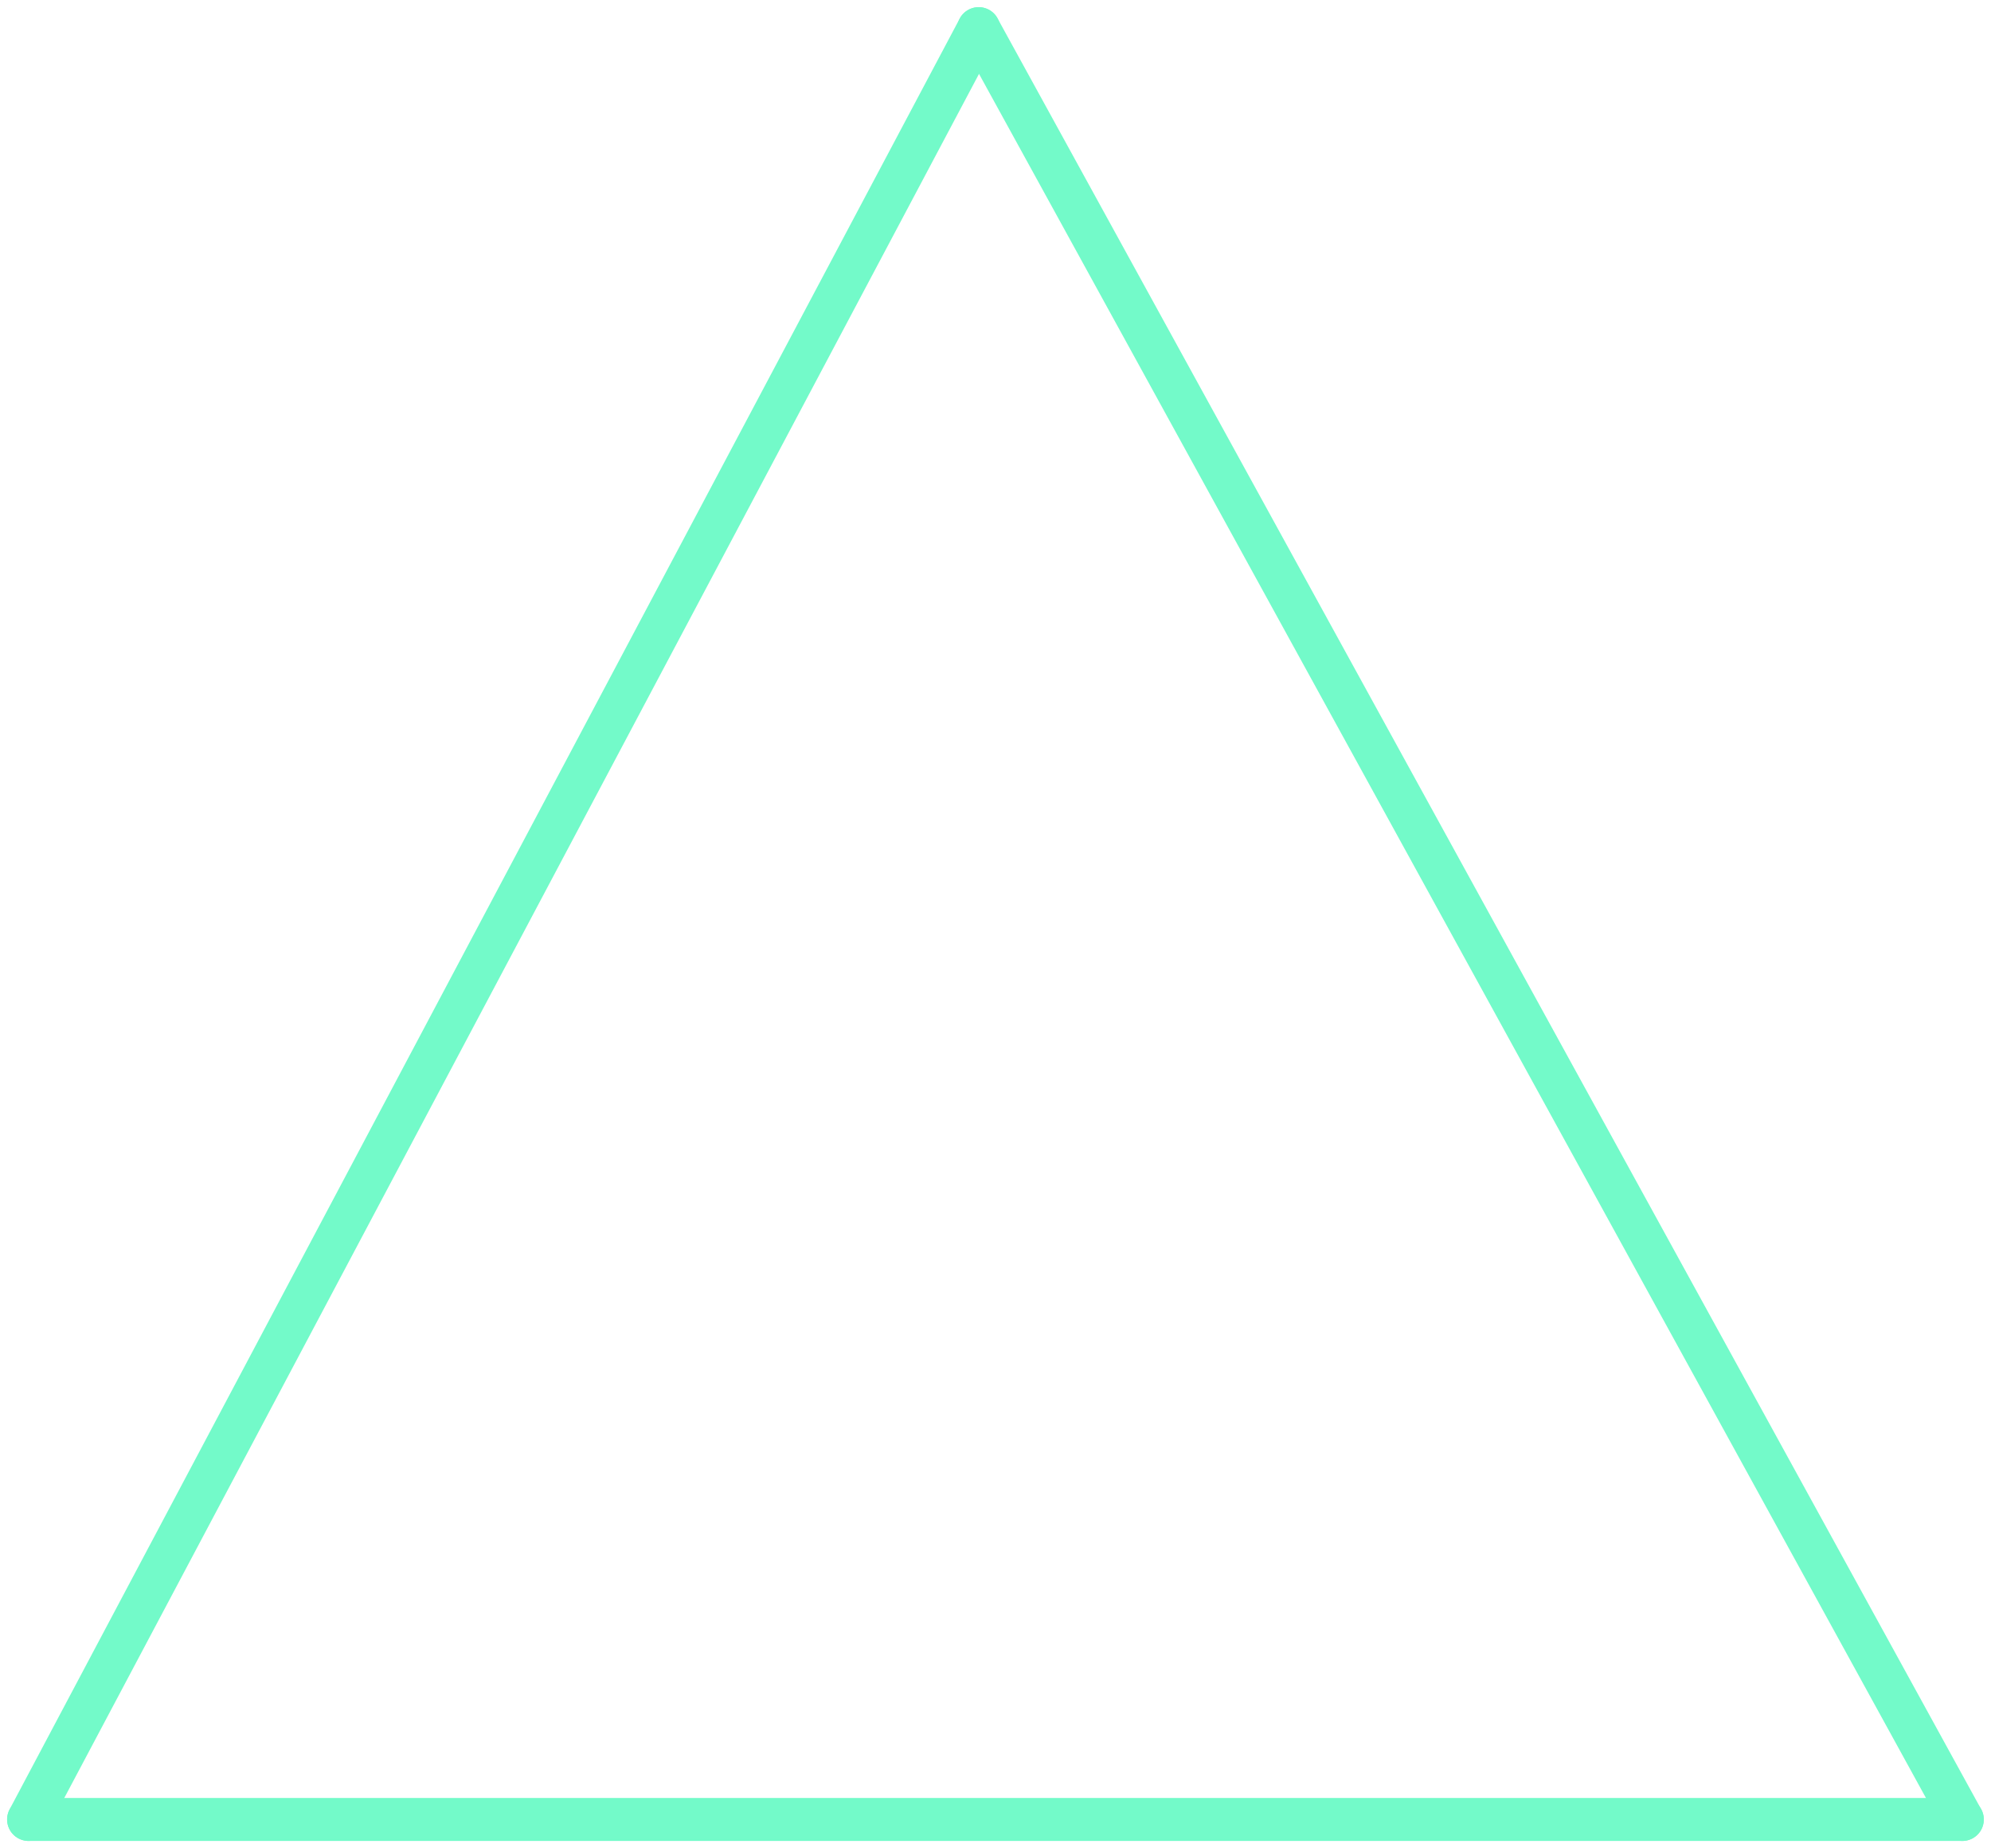 <svg width="139" height="129" viewBox="0 0 139 129" fill="none" xmlns="http://www.w3.org/2000/svg">
<path d="M136.994 127L68.326 2" stroke="#73FAC9" stroke-width="3" stroke-linecap="round"/>
<path d="M1.994 127L68.326 2" stroke="#73FAC9" stroke-width="3" stroke-linecap="round"/>
<path d="M2 127H137" stroke="#73FAC9" stroke-width="3" stroke-linecap="round"/>
</svg>

